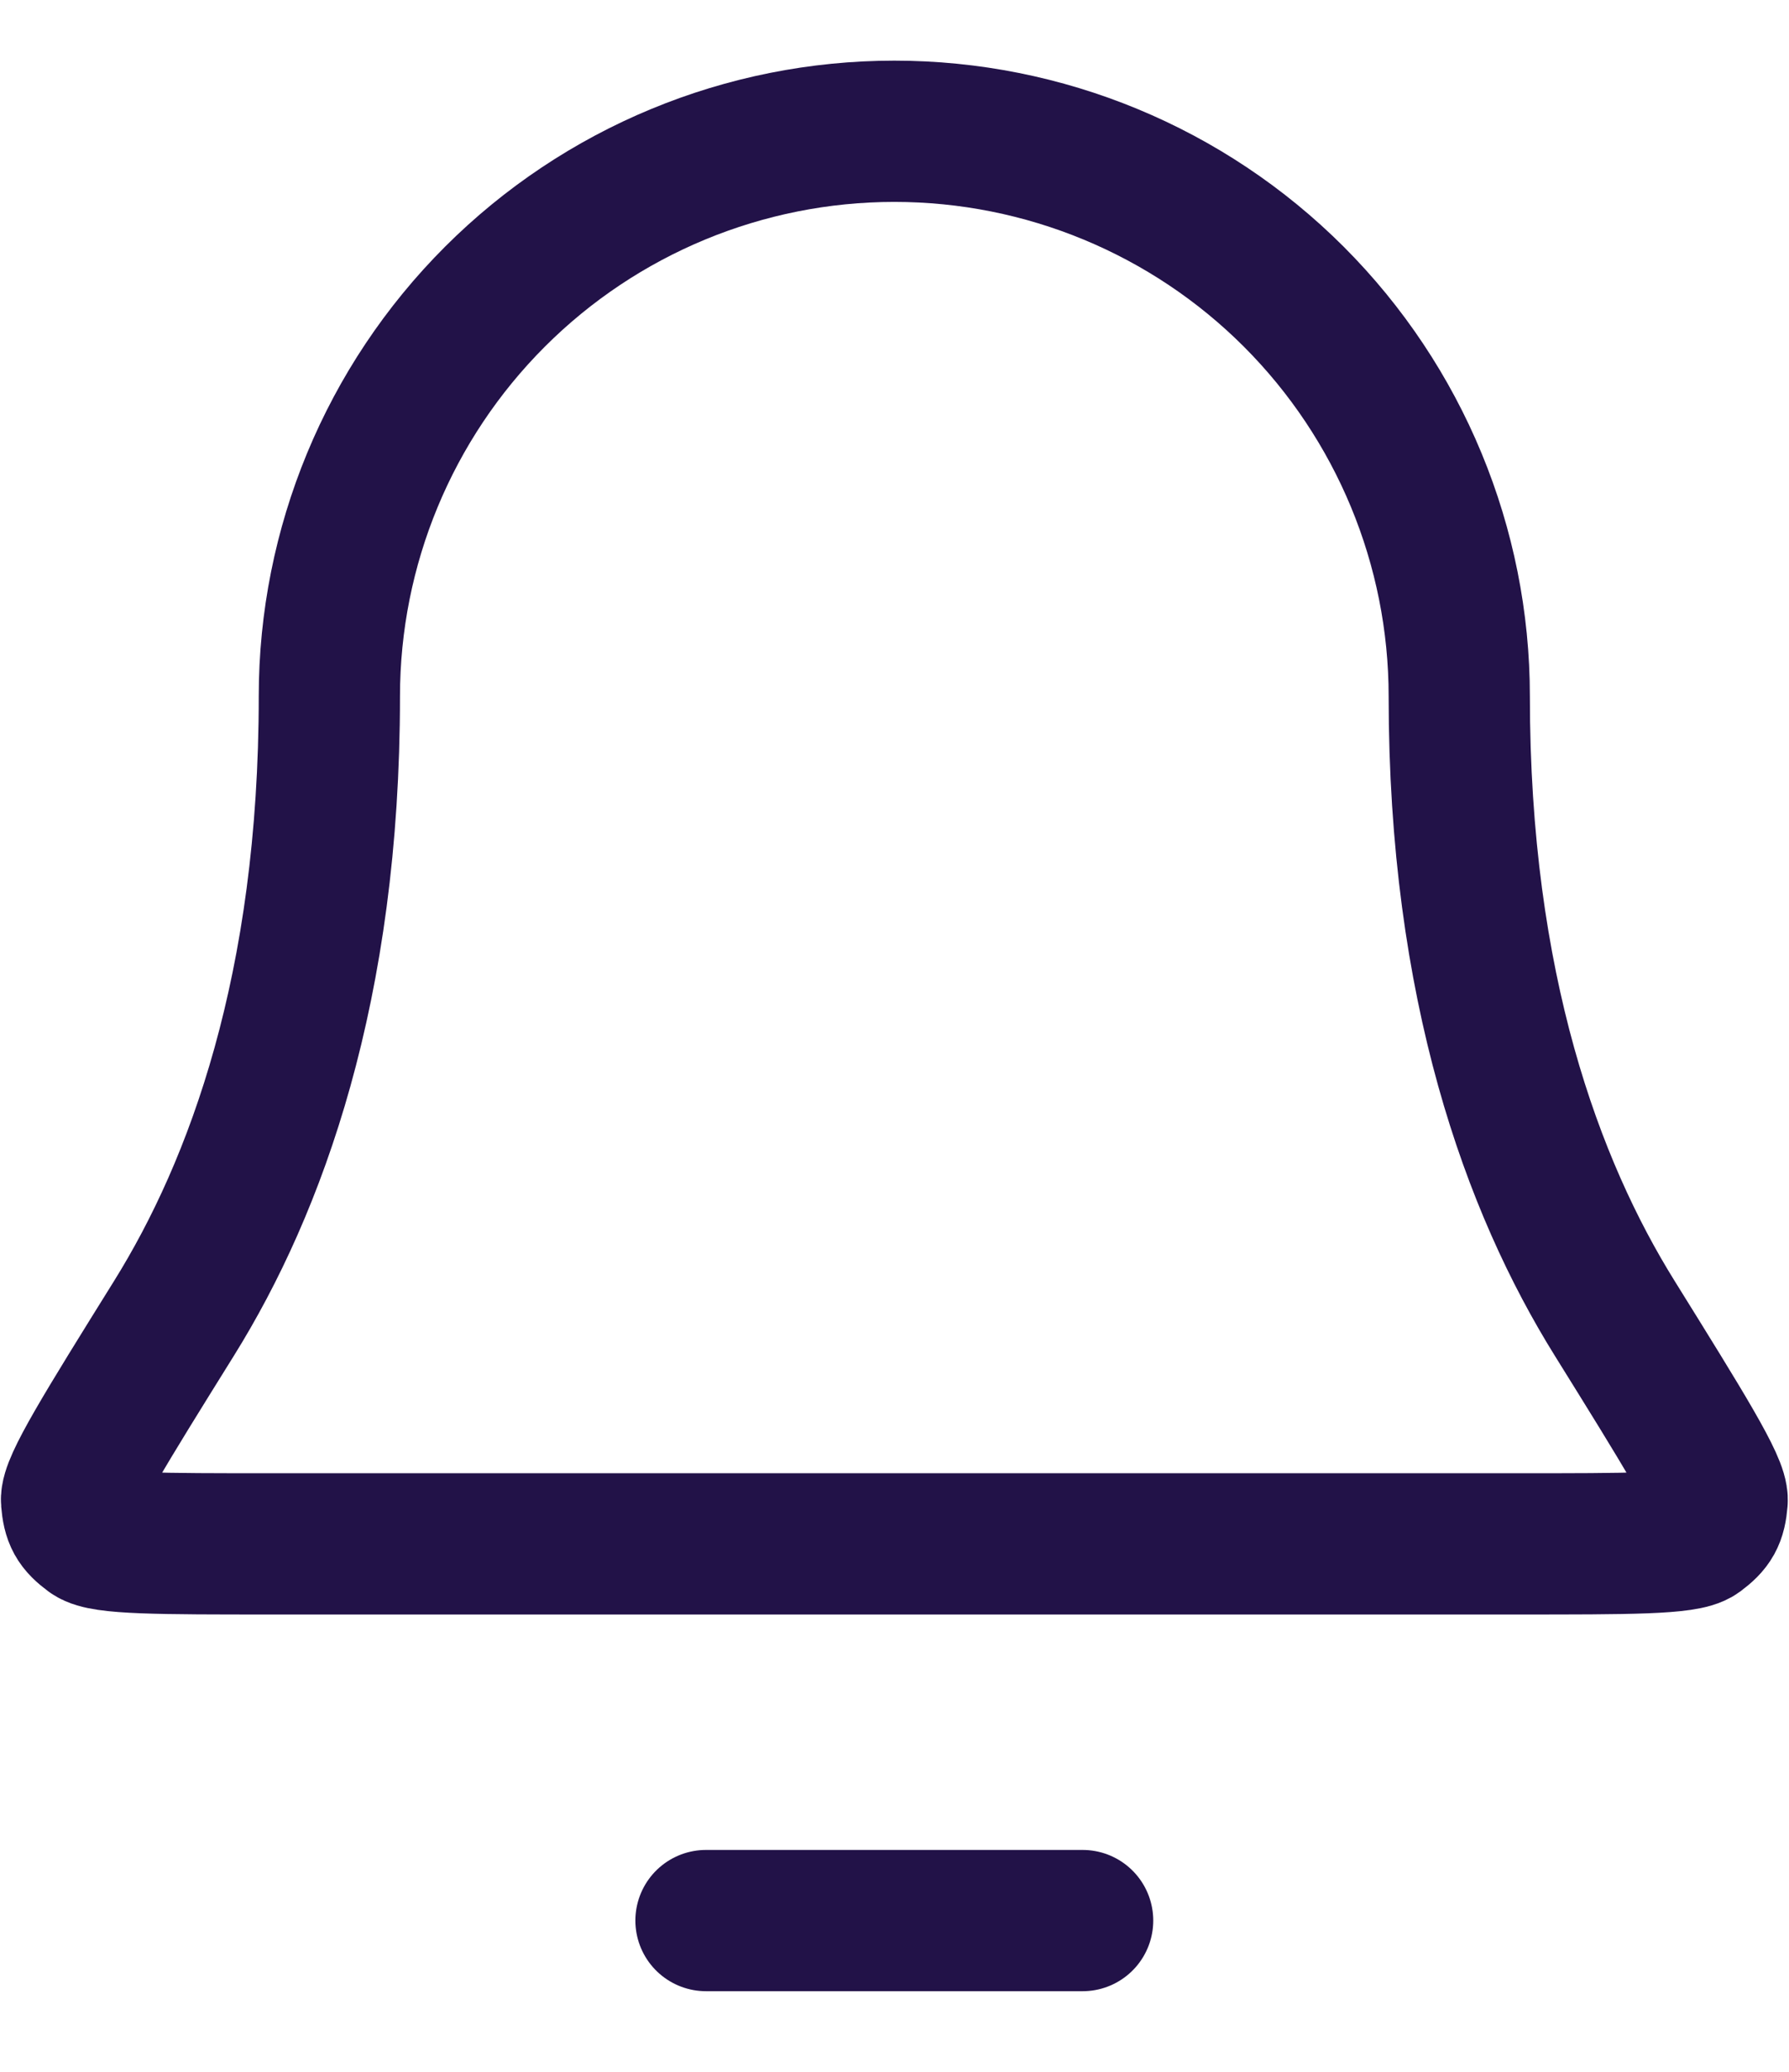 <svg width="19" height="22" viewBox="0 0 19 22" fill="none" xmlns="http://www.w3.org/2000/svg">
<path d="M11.498 20.394H7.498M15.498 7.394C15.498 5.803 14.866 4.277 13.741 3.151C12.616 2.026 11.09 1.394 9.498 1.394C7.907 1.394 6.381 2.026 5.256 3.151C4.13 4.277 3.498 5.803 3.498 7.394C3.498 10.484 2.719 12.6 1.848 13.999C1.113 15.18 0.746 15.77 0.76 15.935C0.775 16.117 0.813 16.187 0.96 16.296C1.093 16.394 1.691 16.394 2.887 16.394H16.11C17.306 16.394 17.904 16.394 18.037 16.296C18.183 16.187 18.222 16.117 18.237 15.935C18.25 15.77 17.883 15.18 17.149 13.999C16.278 12.6 15.498 10.484 15.498 7.394Z" stroke="#221248" stroke-width="1.5" stroke-linecap="round" stroke-linejoin="round"/>
</svg>

